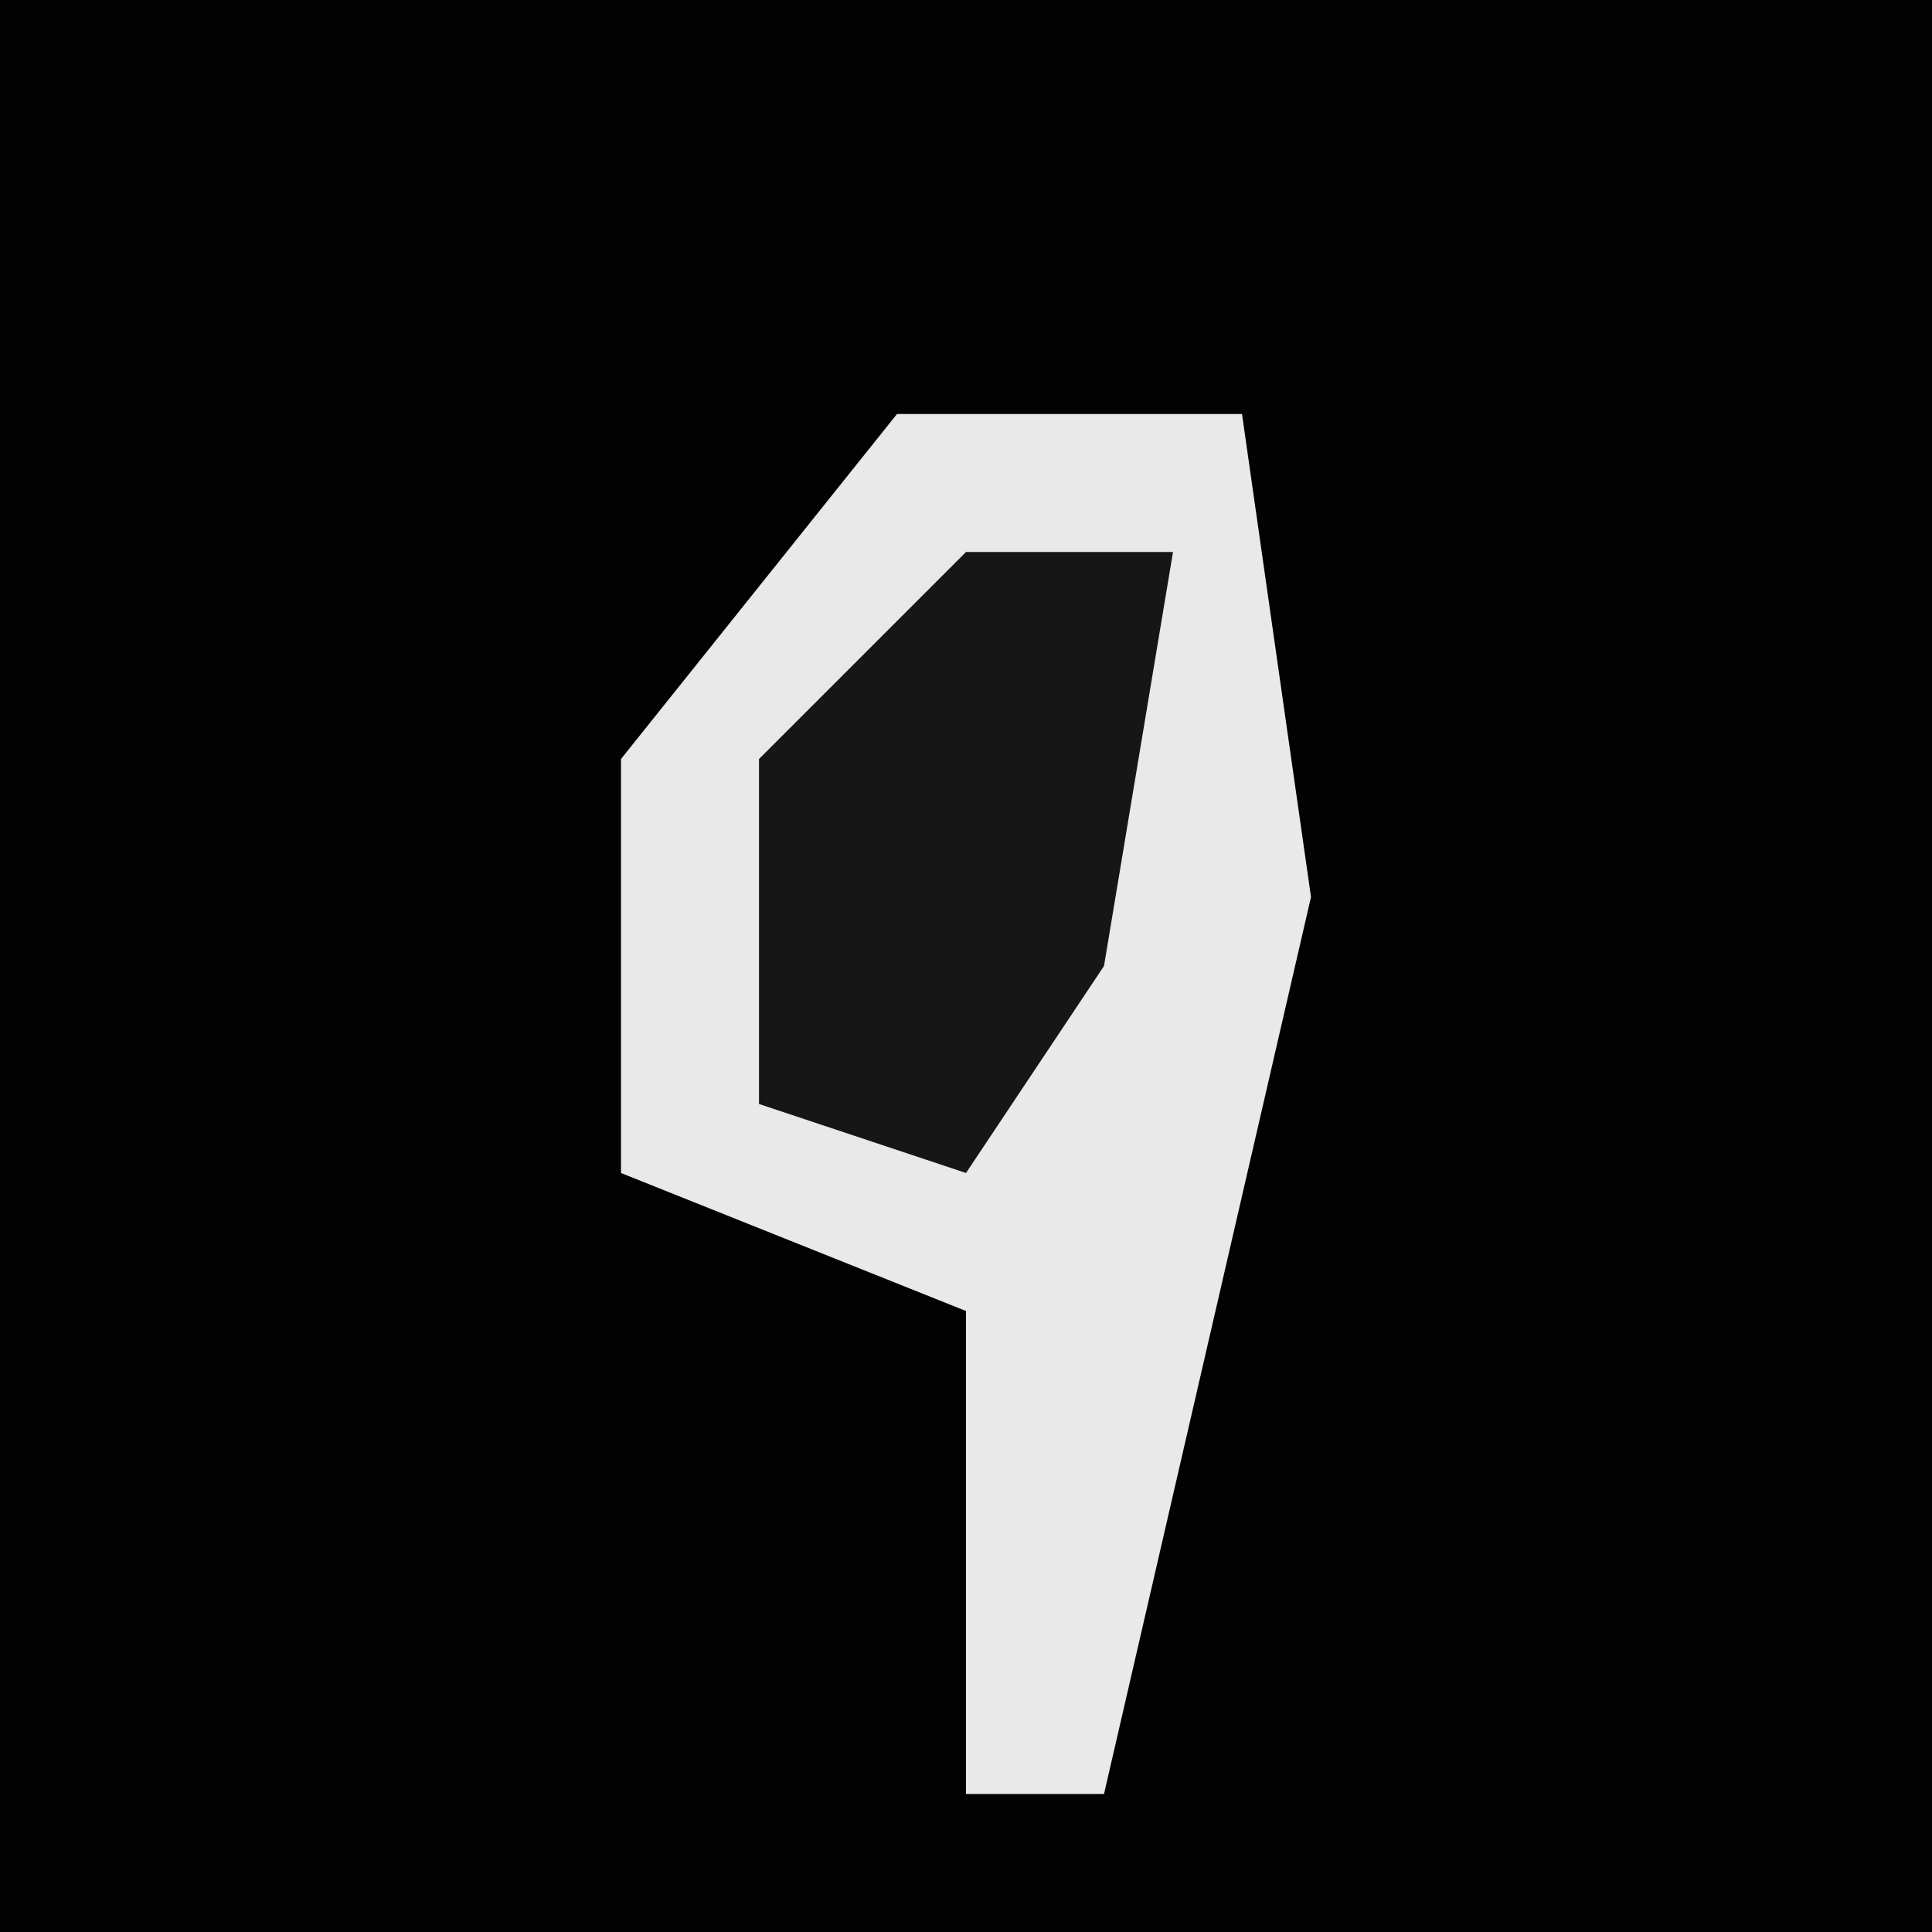 <?xml version="1.0" encoding="UTF-8"?>
<svg version="1.1" xmlns="http://www.w3.org/2000/svg" width="28" height="28">
<path d="M0,0 L28,0 L28,28 L0,28 Z " fill="#020202" transform="translate(0,0)"/>
<path d="M0,0 L5,0 L6,7 L3,20 L1,20 L1,13 L-4,11 L-4,5 Z " fill="#E9E9E9" transform="translate(13,6)"/>
<path d="M0,0 L3,0 L2,6 L0,9 L-3,8 L-3,3 Z " fill="#161616" transform="translate(14,8)"/>
</svg>
